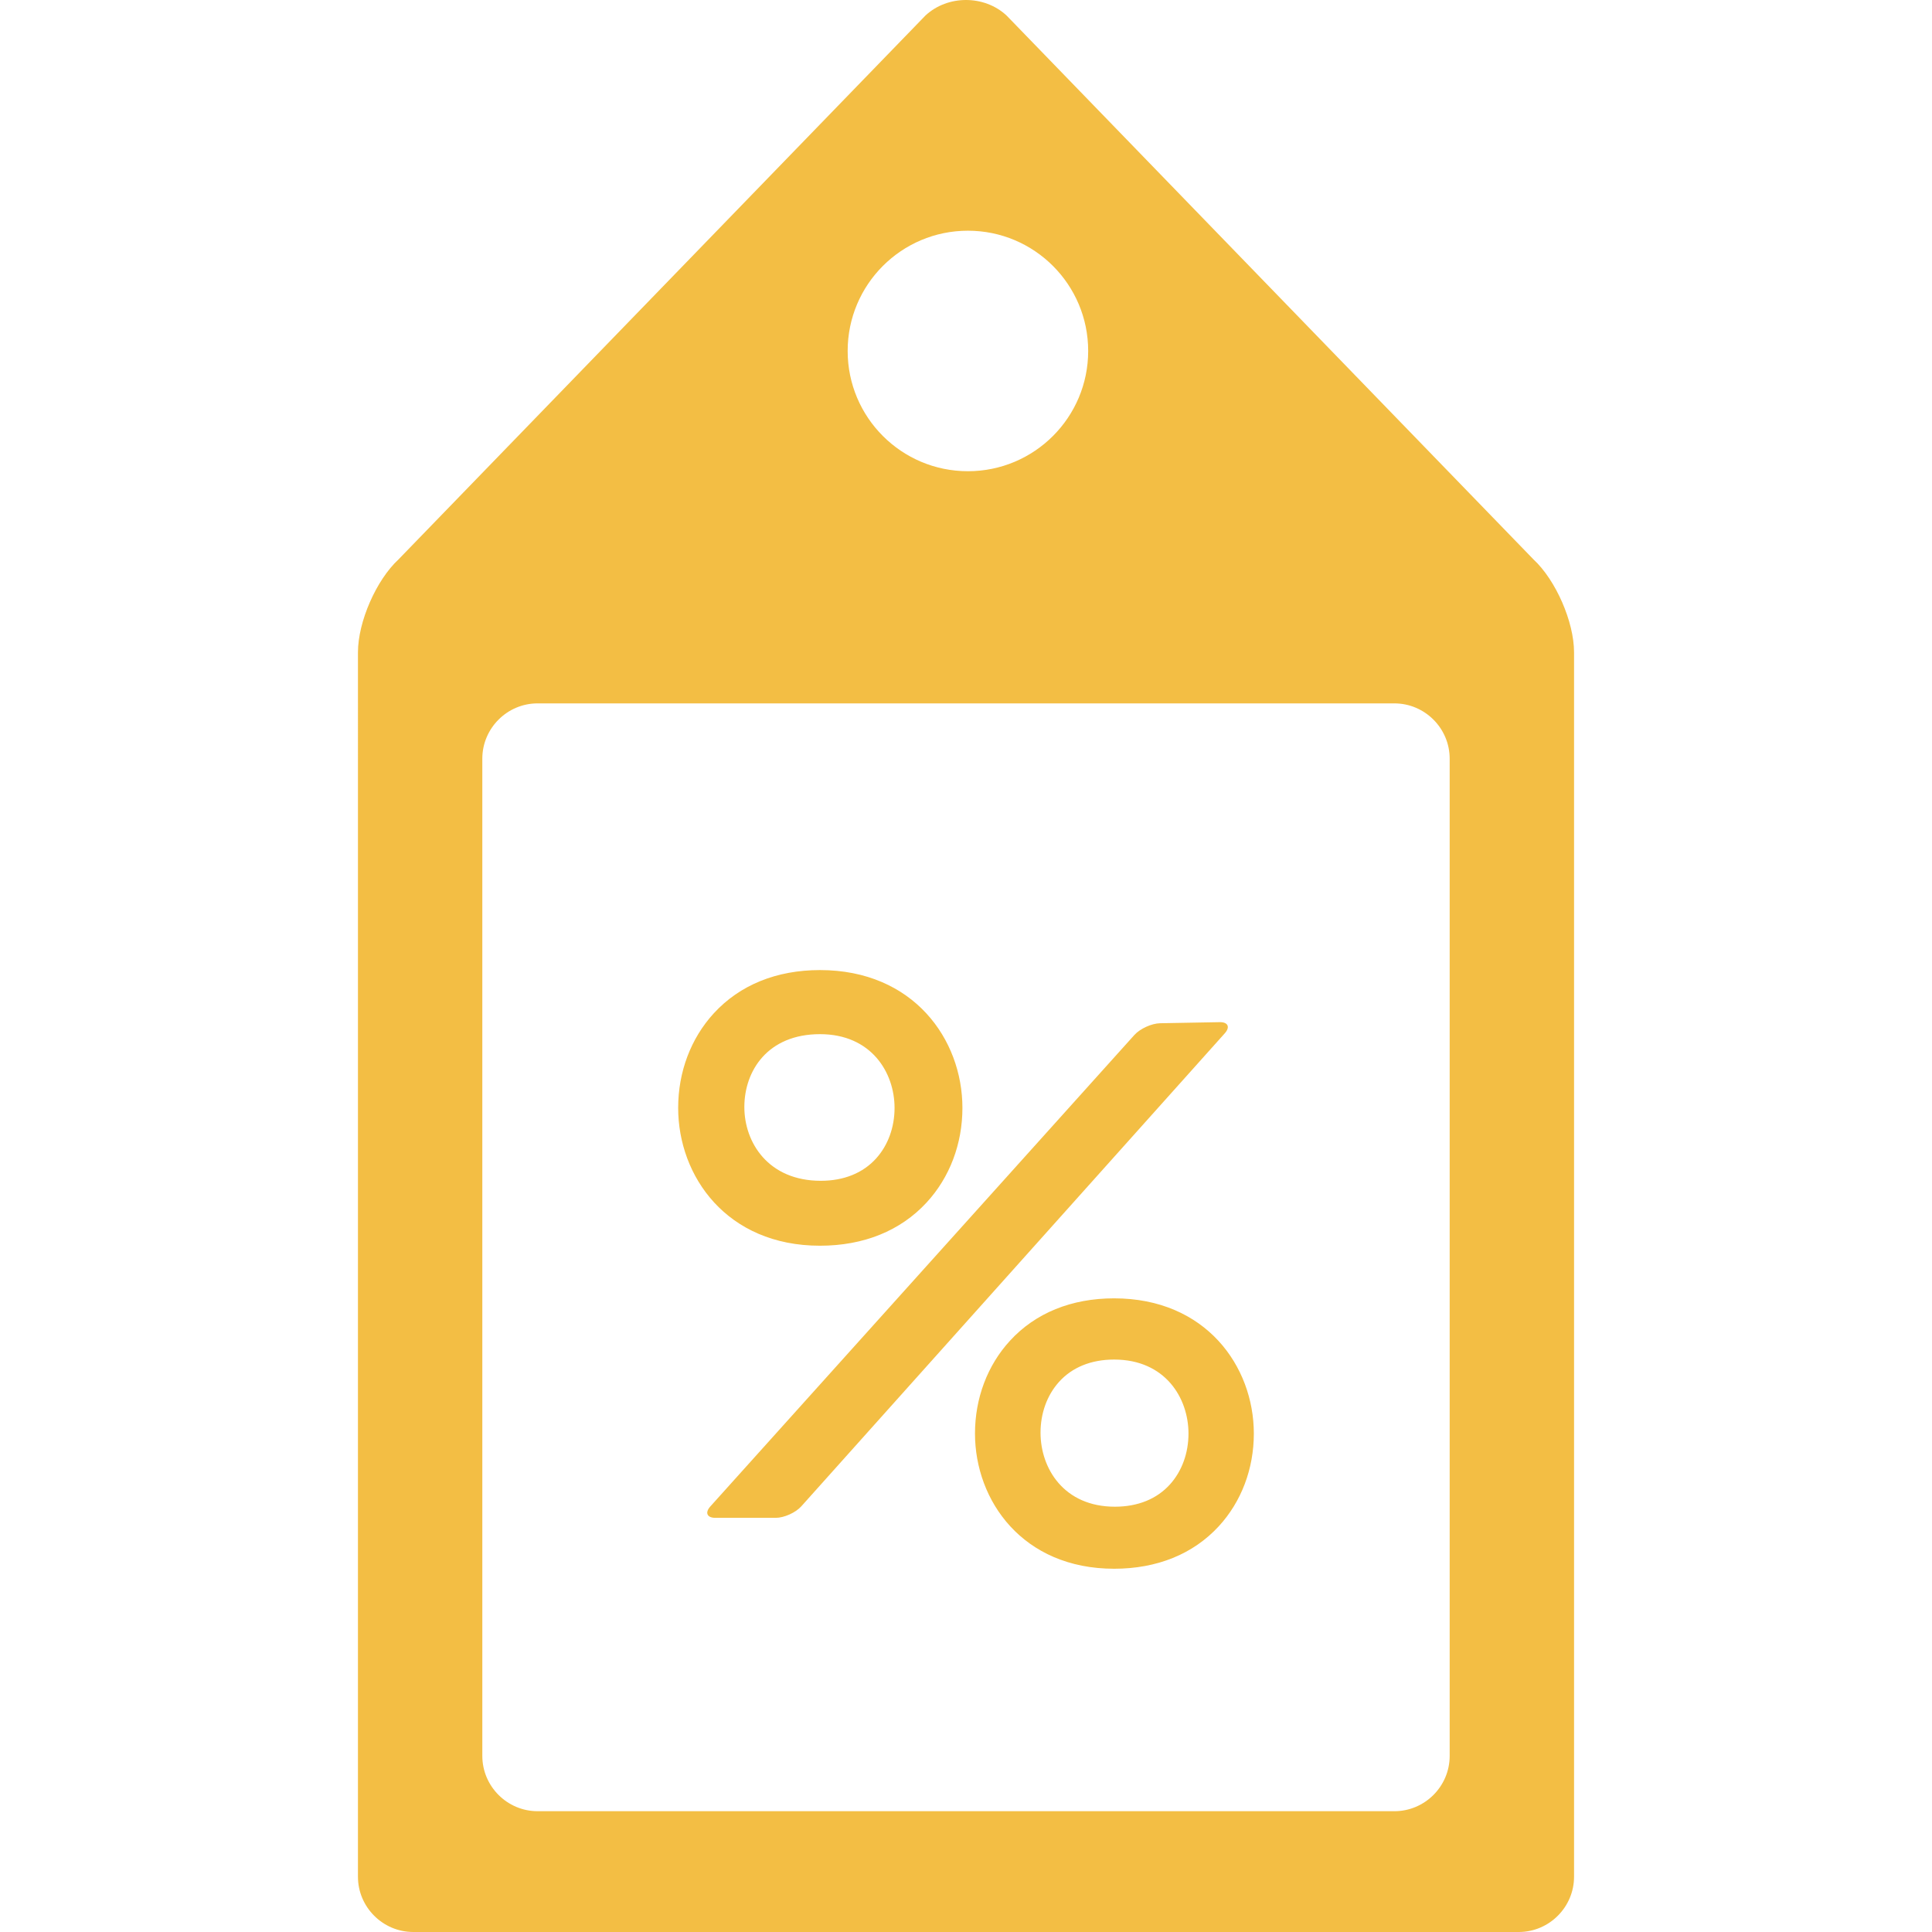 <?xml version="1.0" encoding="iso-8859-1"?>
<!-- Generator: Adobe Illustrator 16.0.0, SVG Export Plug-In . SVG Version: 6.00 Build 0)  -->
<!DOCTYPE svg PUBLIC "-//W3C//DTD SVG 1.1//EN" "http://www.w3.org/Graphics/SVG/1.1/DTD/svg11.dtd">
<svg version="1.1" id="Capa_1" xmlns="http://www.w3.org/2000/svg" xmlns:xlink="http://www.w3.org/1999/xlink" x="0px" y="0px"
	 width="376.079px" height="376.079px" viewBox="0 0 376.079 376.079" style="enable-background:new 0 0 376.079 376.079;"
	 xml:space="preserve" fill="#F3BE44">
<g>
	<g>
		<g>
			<path d="M306.401,126.975c0-5.918-3.551-14.053-7.891-18.076L195.93,3.015c-4.34-4.02-11.441-4.02-15.78,0.001L77.568,108.899
				c-4.34,4.021-7.889,12.156-7.889,18.075l-0.001,238.344c0,5.916,4.843,10.758,10.76,10.76l215.203,0.001
				c5.918-0.002,10.76-4.844,10.76-10.763V126.975z M188.413,44.909c12.927,0,23.41,10.479,23.41,23.408
				c0,12.93-10.48,23.409-23.41,23.409s-23.409-10.479-23.409-23.409C165.004,55.389,175.484,44.909,188.413,44.909z
				 M271.428,352.565l-166.78-0.001c-5.917,0.001-10.76-4.843-10.76-10.761l-0.001-194.123c0-5.919,4.842-10.761,10.761-10.761
				l166.782,0.001c5.918,0,10.76,4.842,10.76,10.759v194.123C282.19,347.723,277.348,352.565,271.428,352.565z"/>
		</g>
		<g>
			<path d="M180.37,234.079c4.496-4.876,6.973-11.417,6.973-18.418c0-13.332-9.524-26.829-27.728-26.829
				c-8.47,0-15.617,2.91-20.668,8.415c-4.473,4.876-6.936,11.415-6.936,18.414c0,13.332,9.482,26.828,27.604,26.828
				C168.12,242.489,175.297,239.581,180.37,234.079z M159.615,201.307c9.975,0,14.517,7.445,14.517,14.363
				c0,3.763-1.267,7.247-3.567,9.808c-2.569,2.86-6.3,4.373-10.787,4.373c-10.227,0-14.885-7.443-14.885-14.36
				C144.893,208.43,149.445,201.307,159.615,201.307z"/>
			<g>
				<path d="M225.821,199.182c-1.65,0.03-3.902,1.06-5.007,2.285l-82.535,91.765c-1.104,1.228-0.656,2.23,0.994,2.23h11.697
					c1.65,0,3.9-1.006,5.001-2.235l82.432-92.075c1.102-1.229,0.65-2.212-0.998-2.182L225.821,199.182z"/>
			</g>
			<path d="M216.87,252.732c-8.31,0-15.32,2.855-20.274,8.256c-4.388,4.782-6.806,11.197-6.806,18.062
				c0,13.078,9.301,26.318,27.08,26.318c8.344,0,15.383-2.854,20.359-8.25c4.41-4.784,6.84-11.2,6.84-18.068
				C244.067,265.974,234.726,252.732,216.87,252.732z M217.03,293.292c-9.951,0-14.482-7.47-14.482-14.41
				c0-3.778,1.266-7.275,3.563-9.846c2.563-2.87,6.283-4.387,10.757-4.387c9.949,0,14.48,7.471,14.48,14.411
				c0,3.777-1.266,7.275-3.562,9.847C225.223,291.775,221.502,293.292,217.03,293.292z"/>
		</g>
	</g>
</g>
<g>
</g>
<g>
</g>
<g>
</g>
<g>
</g>
<g>
</g>
<g>
</g>
<g>
</g>
<g>
</g>
<g>
</g>
<g>
</g>
<g>
</g>
<g>
</g>
<g>
</g>
<g>
</g>
<g>
</g>
</svg>
